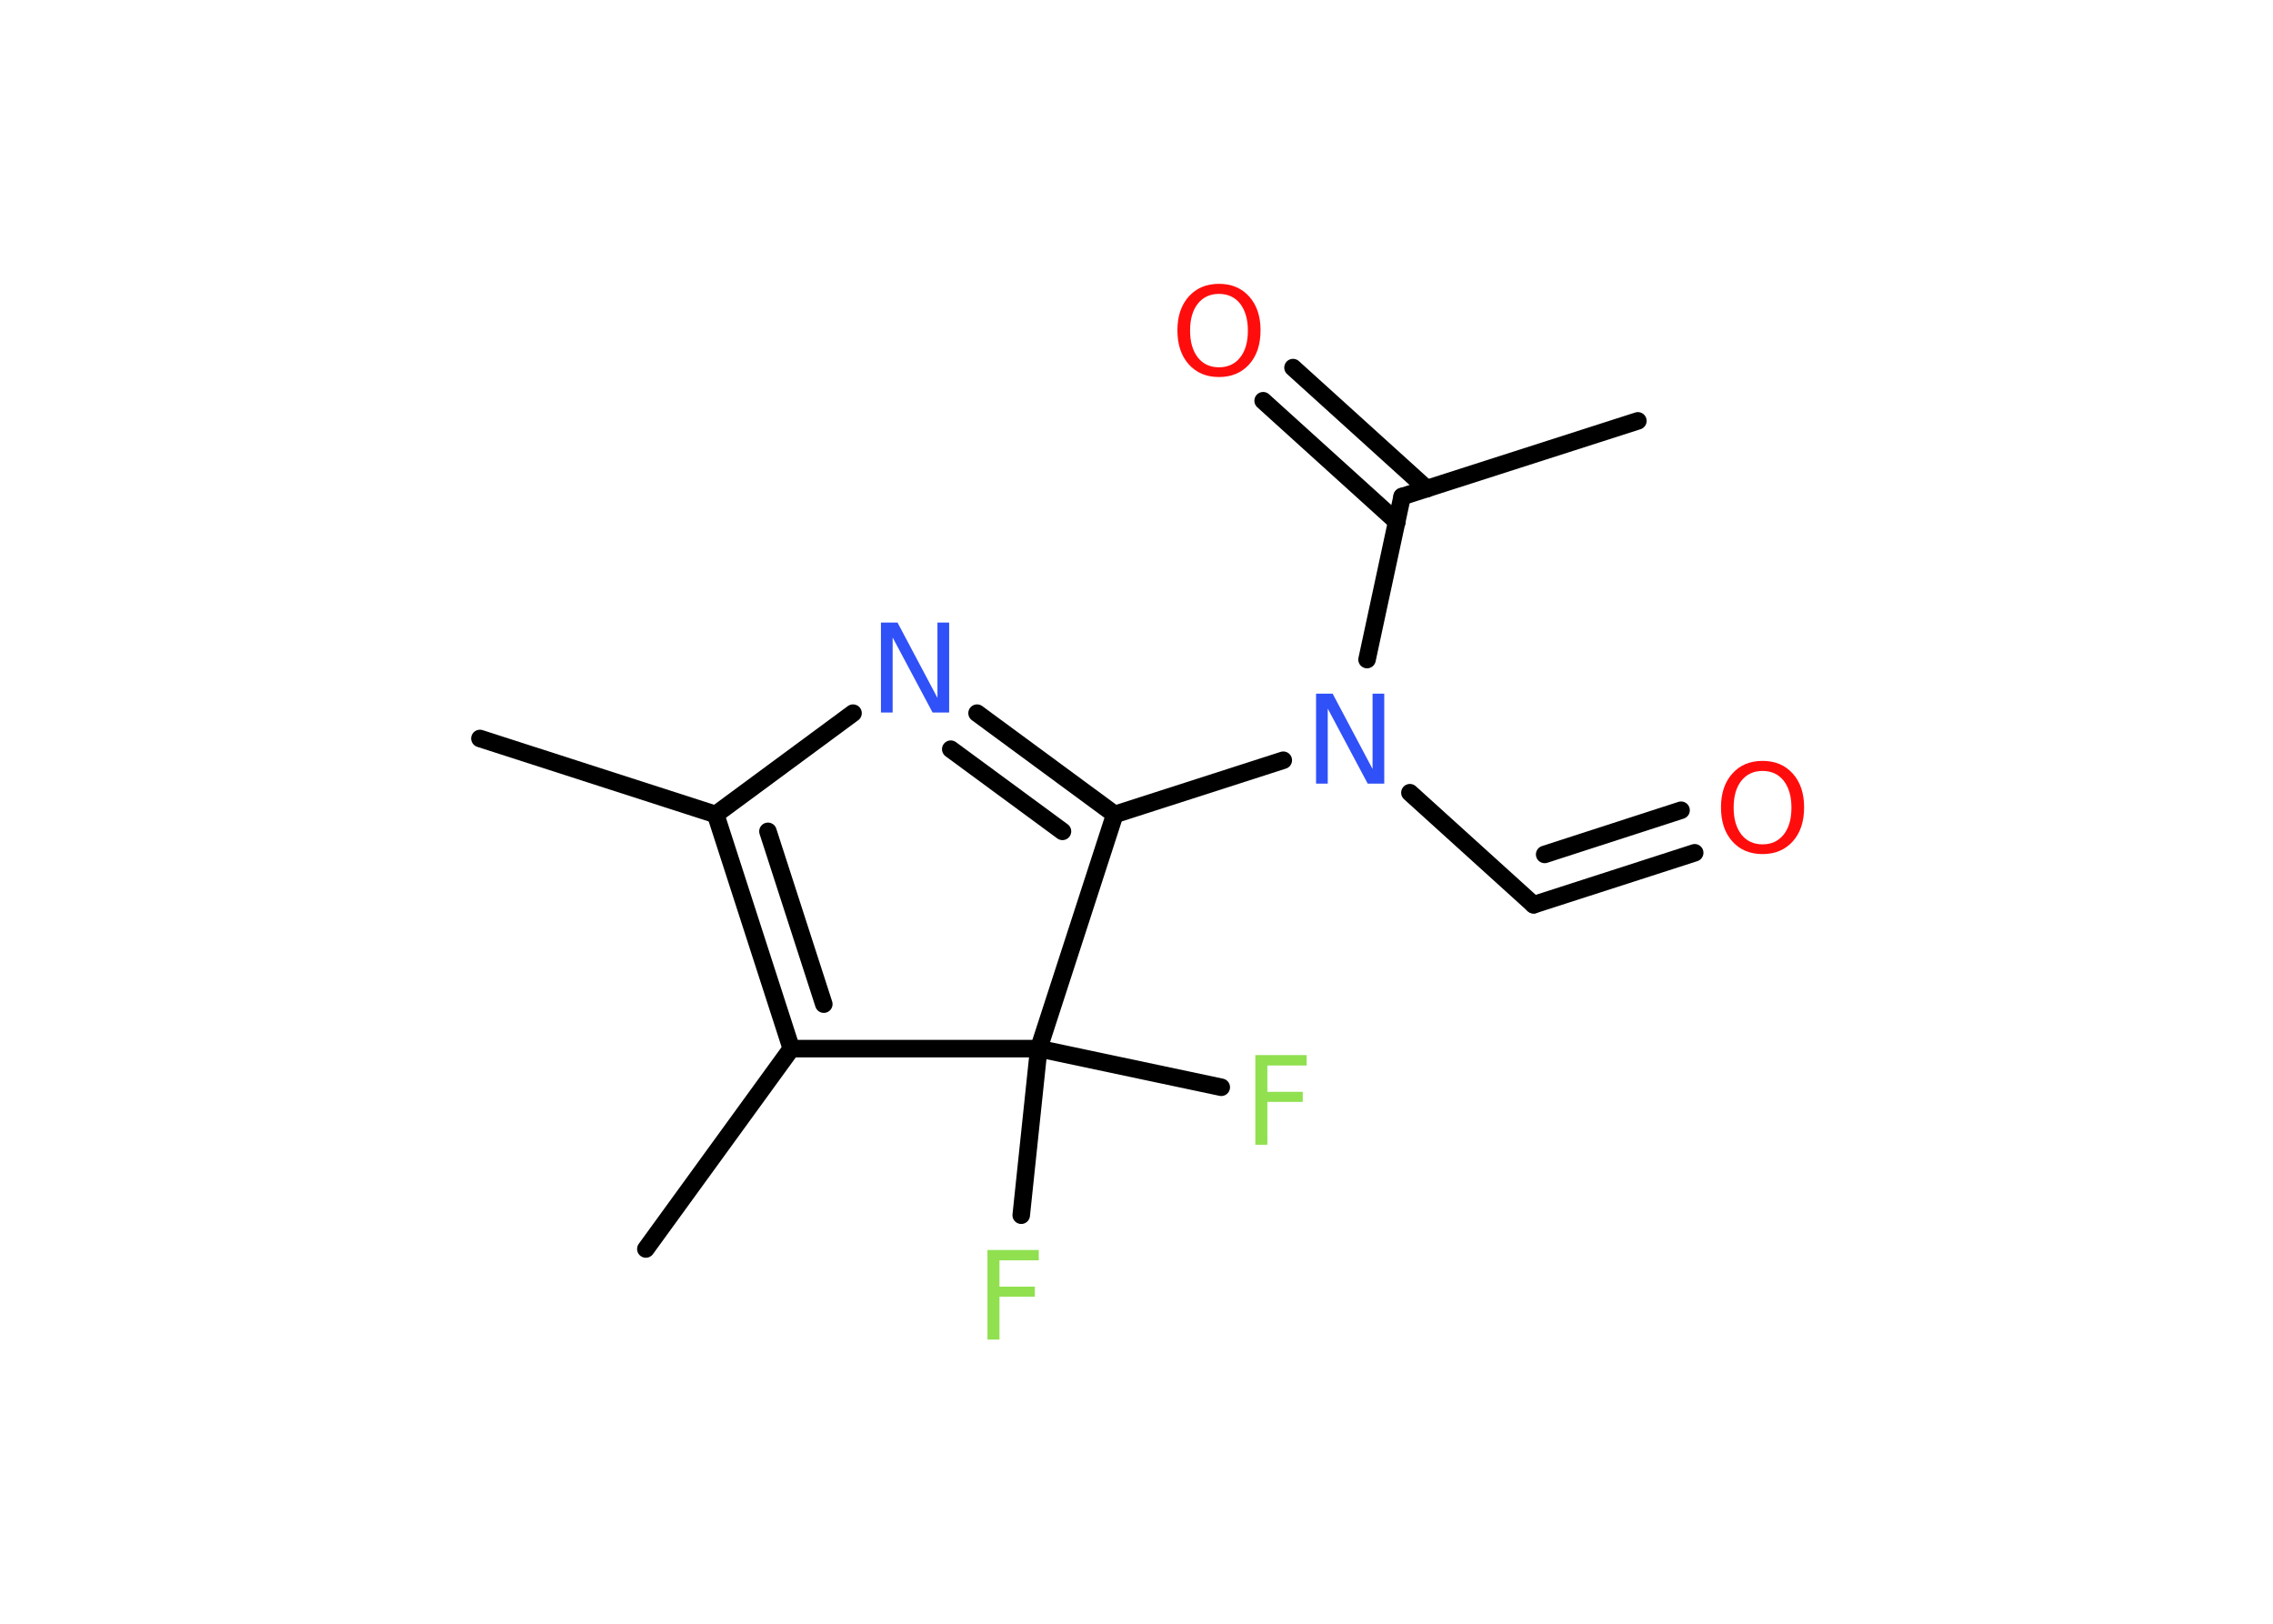<?xml version='1.0' encoding='UTF-8'?>
<!DOCTYPE svg PUBLIC "-//W3C//DTD SVG 1.1//EN" "http://www.w3.org/Graphics/SVG/1.1/DTD/svg11.dtd">
<svg version='1.2' xmlns='http://www.w3.org/2000/svg' xmlns:xlink='http://www.w3.org/1999/xlink' width='70.0mm' height='50.0mm' viewBox='0 0 70.0 50.0'>
  <desc>Generated by the Chemistry Development Kit (http://github.com/cdk)</desc>
  <g stroke-linecap='round' stroke-linejoin='round' stroke='#000000' stroke-width='.54' fill='#90E050'>
    <rect x='.0' y='.0' width='70.0' height='50.0' fill='#FFFFFF' stroke='none'/>
    <g id='mol1' class='mol'>
      <line id='mol1bnd1' class='bond' x1='50.44' y1='12.96' x2='43.18' y2='15.29'/>
      <g id='mol1bnd2' class='bond'>
        <line x1='43.02' y1='16.07' x2='38.9' y2='12.34'/>
        <line x1='43.94' y1='15.05' x2='39.82' y2='11.32'/>
      </g>
      <line id='mol1bnd3' class='bond' x1='43.18' y1='15.29' x2='42.1' y2='20.31'/>
      <line id='mol1bnd4' class='bond' x1='43.42' y1='24.41' x2='47.23' y2='27.86'/>
      <g id='mol1bnd5' class='bond'>
        <line x1='47.23' y1='27.86' x2='52.19' y2='26.26'/>
        <line x1='47.57' y1='26.31' x2='51.77' y2='24.95'/>
      </g>
      <line id='mol1bnd6' class='bond' x1='39.52' y1='23.41' x2='34.33' y2='25.08'/>
      <g id='mol1bnd7' class='bond'>
        <line x1='34.33' y1='25.08' x2='30.09' y2='21.96'/>
        <line x1='32.72' y1='25.6' x2='29.28' y2='23.07'/>
      </g>
      <line id='mol1bnd8' class='bond' x1='26.27' y1='21.96' x2='22.04' y2='25.08'/>
      <line id='mol1bnd9' class='bond' x1='22.04' y1='25.08' x2='14.78' y2='22.74'/>
      <g id='mol1bnd10' class='bond'>
        <line x1='22.04' y1='25.08' x2='24.37' y2='32.29'/>
        <line x1='23.65' y1='25.6' x2='25.37' y2='30.92'/>
      </g>
      <line id='mol1bnd11' class='bond' x1='24.37' y1='32.29' x2='19.89' y2='38.46'/>
      <line id='mol1bnd12' class='bond' x1='24.37' y1='32.29' x2='31.99' y2='32.29'/>
      <line id='mol1bnd13' class='bond' x1='34.33' y1='25.08' x2='31.99' y2='32.29'/>
      <line id='mol1bnd14' class='bond' x1='31.99' y1='32.29' x2='31.45' y2='37.42'/>
      <line id='mol1bnd15' class='bond' x1='31.99' y1='32.29' x2='37.61' y2='33.48'/>
      <path id='mol1atm3' class='atom' d='M37.54 9.05q-.41 .0 -.65 .3q-.24 .3 -.24 .83q.0 .52 .24 .83q.24 .3 .65 .3q.41 .0 .65 -.3q.24 -.3 .24 -.83q.0 -.52 -.24 -.83q-.24 -.3 -.65 -.3zM37.54 8.74q.58 .0 .93 .39q.35 .39 .35 1.04q.0 .66 -.35 1.05q-.35 .39 -.93 .39q-.58 .0 -.93 -.39q-.35 -.39 -.35 -1.05q.0 -.65 .35 -1.04q.35 -.39 .93 -.39z' stroke='none' fill='#FF0D0D'/>
      <path id='mol1atm4' class='atom' d='M40.54 21.36h.5l1.23 2.32v-2.32h.36v2.77h-.51l-1.23 -2.31v2.31h-.36v-2.77z' stroke='none' fill='#3050F8'/>
      <path id='mol1atm6' class='atom' d='M54.28 23.74q-.41 .0 -.65 .3q-.24 .3 -.24 .83q.0 .52 .24 .83q.24 .3 .65 .3q.41 .0 .65 -.3q.24 -.3 .24 -.83q.0 -.52 -.24 -.83q-.24 -.3 -.65 -.3zM54.28 23.43q.58 .0 .93 .39q.35 .39 .35 1.04q.0 .66 -.35 1.05q-.35 .39 -.93 .39q-.58 .0 -.93 -.39q-.35 -.39 -.35 -1.05q.0 -.65 .35 -1.04q.35 -.39 .93 -.39z' stroke='none' fill='#FF0D0D'/>
      <path id='mol1atm8' class='atom' d='M27.14 19.17h.5l1.23 2.32v-2.32h.36v2.77h-.51l-1.23 -2.31v2.31h-.36v-2.77z' stroke='none' fill='#3050F8'/>
      <path id='mol1atm14' class='atom' d='M30.4 38.49h1.59v.32h-1.21v.81h1.09v.31h-1.09v1.32h-.37v-2.77z' stroke='none'/>
      <path id='mol1atm15' class='atom' d='M38.65 32.49h1.59v.32h-1.21v.81h1.09v.31h-1.09v1.32h-.37v-2.77z' stroke='none'/>
    </g>
  </g>
</svg>
